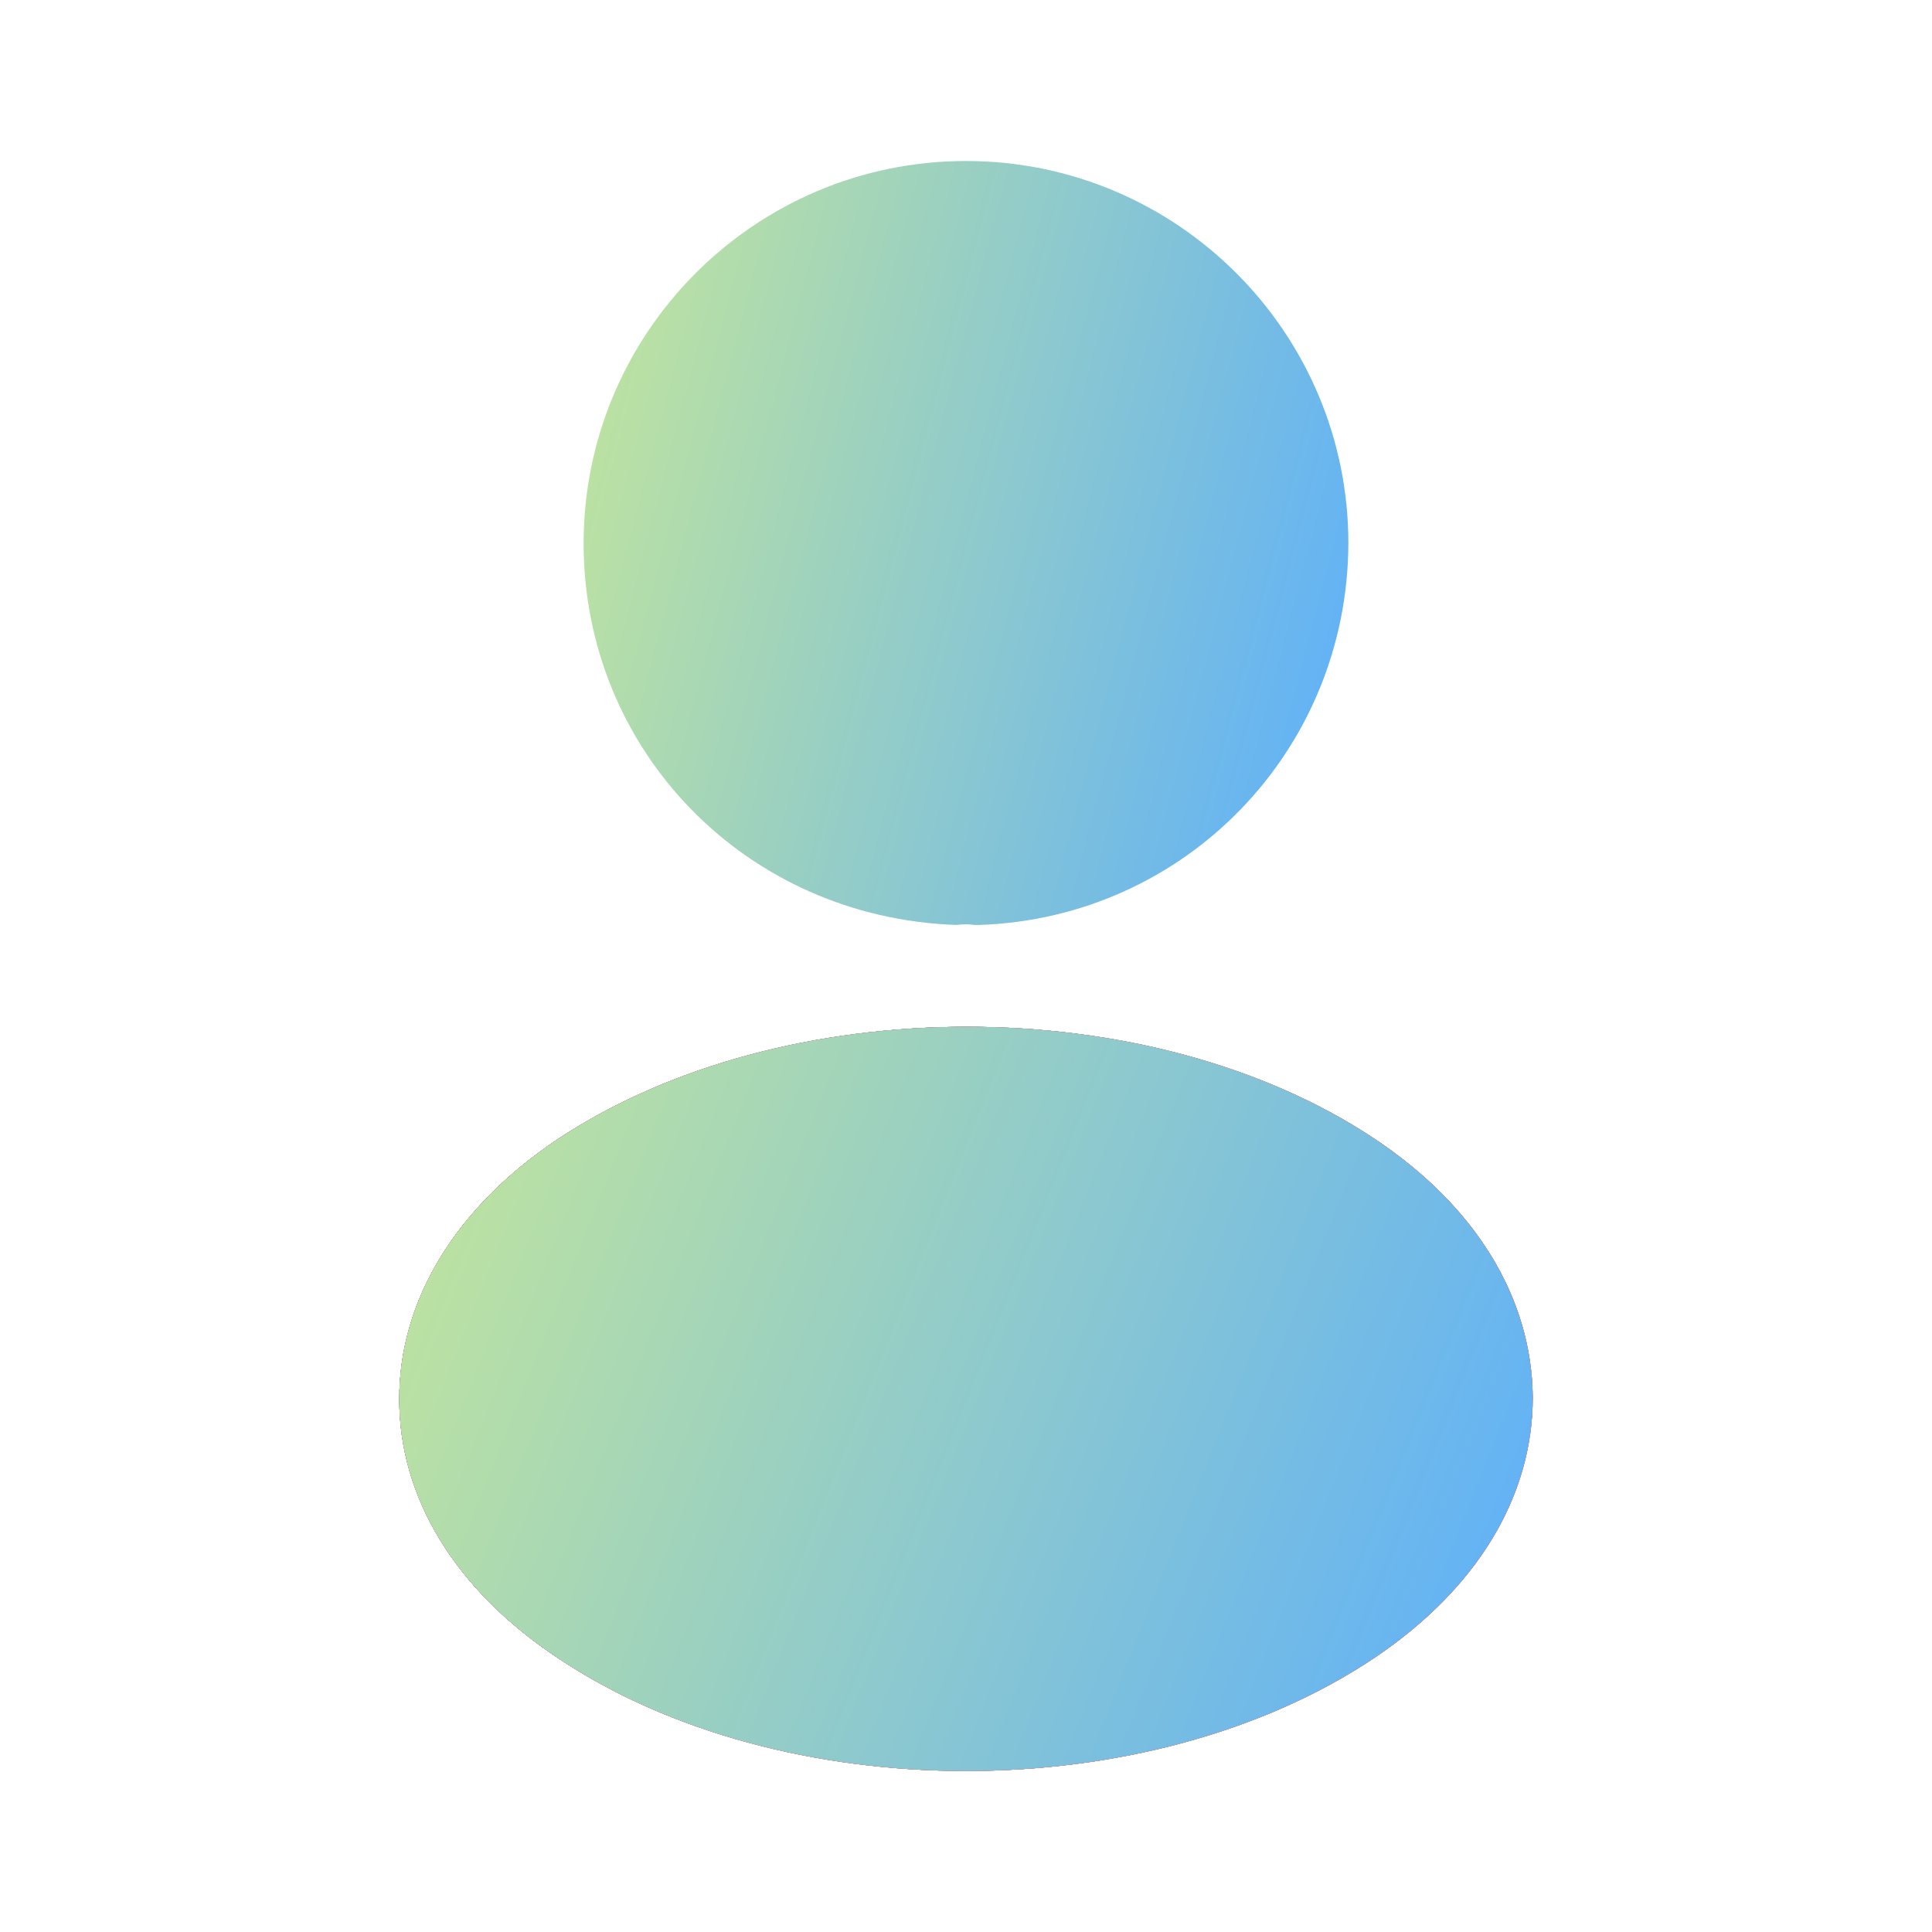 <svg width="24" height="24" viewBox="0 0 24 24" fill="none" xmlns="http://www.w3.org/2000/svg">
<path d="M12 2C9.38 2 7.25 4.13 7.25 6.75C7.25 9.32 9.26 11.4 11.88 11.49C11.96 11.48 12.04 11.48 12.1 11.49C12.12 11.49 12.13 11.49 12.15 11.49C12.16 11.49 12.16 11.49 12.17 11.49C14.73 11.4 16.74 9.32 16.75 6.75C16.75 4.13 14.62 2 12 2Z" fill="url(#paint0_linear_515_710)"/>
<path d="M17.08 14.15C14.29 12.29 9.74 12.29 6.93 14.15C5.66 15 4.96 16.15 4.96 17.38C4.96 18.61 5.66 19.75 6.92 20.59C8.32 21.53 10.16 22 12 22C13.84 22 15.68 21.53 17.08 20.59C18.34 19.74 19.04 18.6 19.04 17.36C19.03 16.13 18.34 14.99 17.08 14.15Z" fill="url(#paint1_linear_515_710)"/>
<path d="M17.08 14.15C14.29 12.29 9.74 12.29 6.93 14.15C5.66 15 4.96 16.15 4.96 17.38C4.96 18.61 5.66 19.75 6.92 20.59C8.32 21.53 10.16 22 12 22C13.84 22 15.68 21.53 17.08 20.59C18.34 19.74 19.04 18.6 19.04 17.36C19.03 16.13 18.34 14.99 17.08 14.15Z" fill="url(#paint2_linear_515_710)"/>
<path d="M17.08 14.15C14.29 12.29 9.74 12.29 6.93 14.15C5.66 15 4.96 16.15 4.96 17.38C4.96 18.61 5.66 19.75 6.92 20.59C8.32 21.53 10.16 22 12 22C13.84 22 15.68 21.53 17.08 20.59C18.34 19.74 19.04 18.6 19.04 17.36C19.03 16.13 18.34 14.99 17.08 14.15Z" fill="url(#paint3_linear_515_710)"/>
<path d="M17.08 14.15C14.29 12.29 9.74 12.29 6.93 14.15C5.66 15 4.96 16.15 4.96 17.38C4.96 18.61 5.66 19.75 6.92 20.59C8.32 21.53 10.16 22 12 22C13.84 22 15.68 21.53 17.08 20.59C18.34 19.74 19.04 18.6 19.04 17.36C19.03 16.13 18.34 14.99 17.08 14.15Z" fill="url(#paint4_linear_515_710)"/>
<path d="M17.08 14.15C14.29 12.29 9.74 12.29 6.93 14.15C5.66 15 4.96 16.15 4.96 17.38C4.96 18.61 5.66 19.75 6.92 20.59C8.32 21.53 10.16 22 12 22C13.84 22 15.68 21.53 17.08 20.59C18.34 19.74 19.04 18.6 19.04 17.36C19.03 16.13 18.34 14.99 17.08 14.15Z" fill="url(#paint5_linear_515_710)"/>
<path d="M17.08 14.15C14.29 12.29 9.74 12.29 6.93 14.15C5.66 15 4.96 16.15 4.96 17.38C4.96 18.61 5.66 19.75 6.92 20.59C8.32 21.53 10.16 22 12 22C13.84 22 15.68 21.53 17.08 20.59C18.34 19.74 19.04 18.6 19.04 17.36C19.03 16.13 18.34 14.99 17.08 14.15Z" fill="url(#paint6_linear_515_710)"/>
<defs>
<linearGradient id="paint0_linear_515_710" x1="7" y1="4" x2="16.926" y2="6.604" gradientUnits="userSpaceOnUse">
<stop stop-color="#C2E59C"/>
<stop offset="1" stop-color="#64B3F4"/>
</linearGradient>
<linearGradient id="paint1_linear_515_710" x1="0.5" y1="13" x2="18" y2="20.5" gradientUnits="userSpaceOnUse">
<stop stop-color="#5F2C82"/>
<stop offset="1" stop-color="#49A09D"/>
</linearGradient>
<linearGradient id="paint2_linear_515_710" x1="4.589" y1="14.703" x2="18.153" y2="20.117" gradientUnits="userSpaceOnUse">
<stop stop-color="#F2994A"/>
<stop offset="1" stop-color="#F2C94C"/>
</linearGradient>
<linearGradient id="paint3_linear_515_710" x1="4.589" y1="14.703" x2="18.153" y2="20.117" gradientUnits="userSpaceOnUse">
<stop stop-color="#3494E6"/>
<stop offset="1" stop-color="#EC6EAD"/>
</linearGradient>
<linearGradient id="paint4_linear_515_710" x1="4.589" y1="14.703" x2="18.153" y2="20.117" gradientUnits="userSpaceOnUse">
<stop stop-color="#2C3E50"/>
<stop offset="1" stop-color="#FD746C"/>
</linearGradient>
<linearGradient id="paint5_linear_515_710" x1="4.589" y1="14.703" x2="18.153" y2="20.117" gradientUnits="userSpaceOnUse">
<stop stop-color="#EECDA3"/>
<stop offset="1" stop-color="#EF629F"/>
</linearGradient>
<linearGradient id="paint6_linear_515_710" x1="4.589" y1="14.703" x2="18.153" y2="20.117" gradientUnits="userSpaceOnUse">
<stop stop-color="#C2E59C"/>
<stop offset="1" stop-color="#64B3F4"/>
</linearGradient>
</defs>
</svg>
